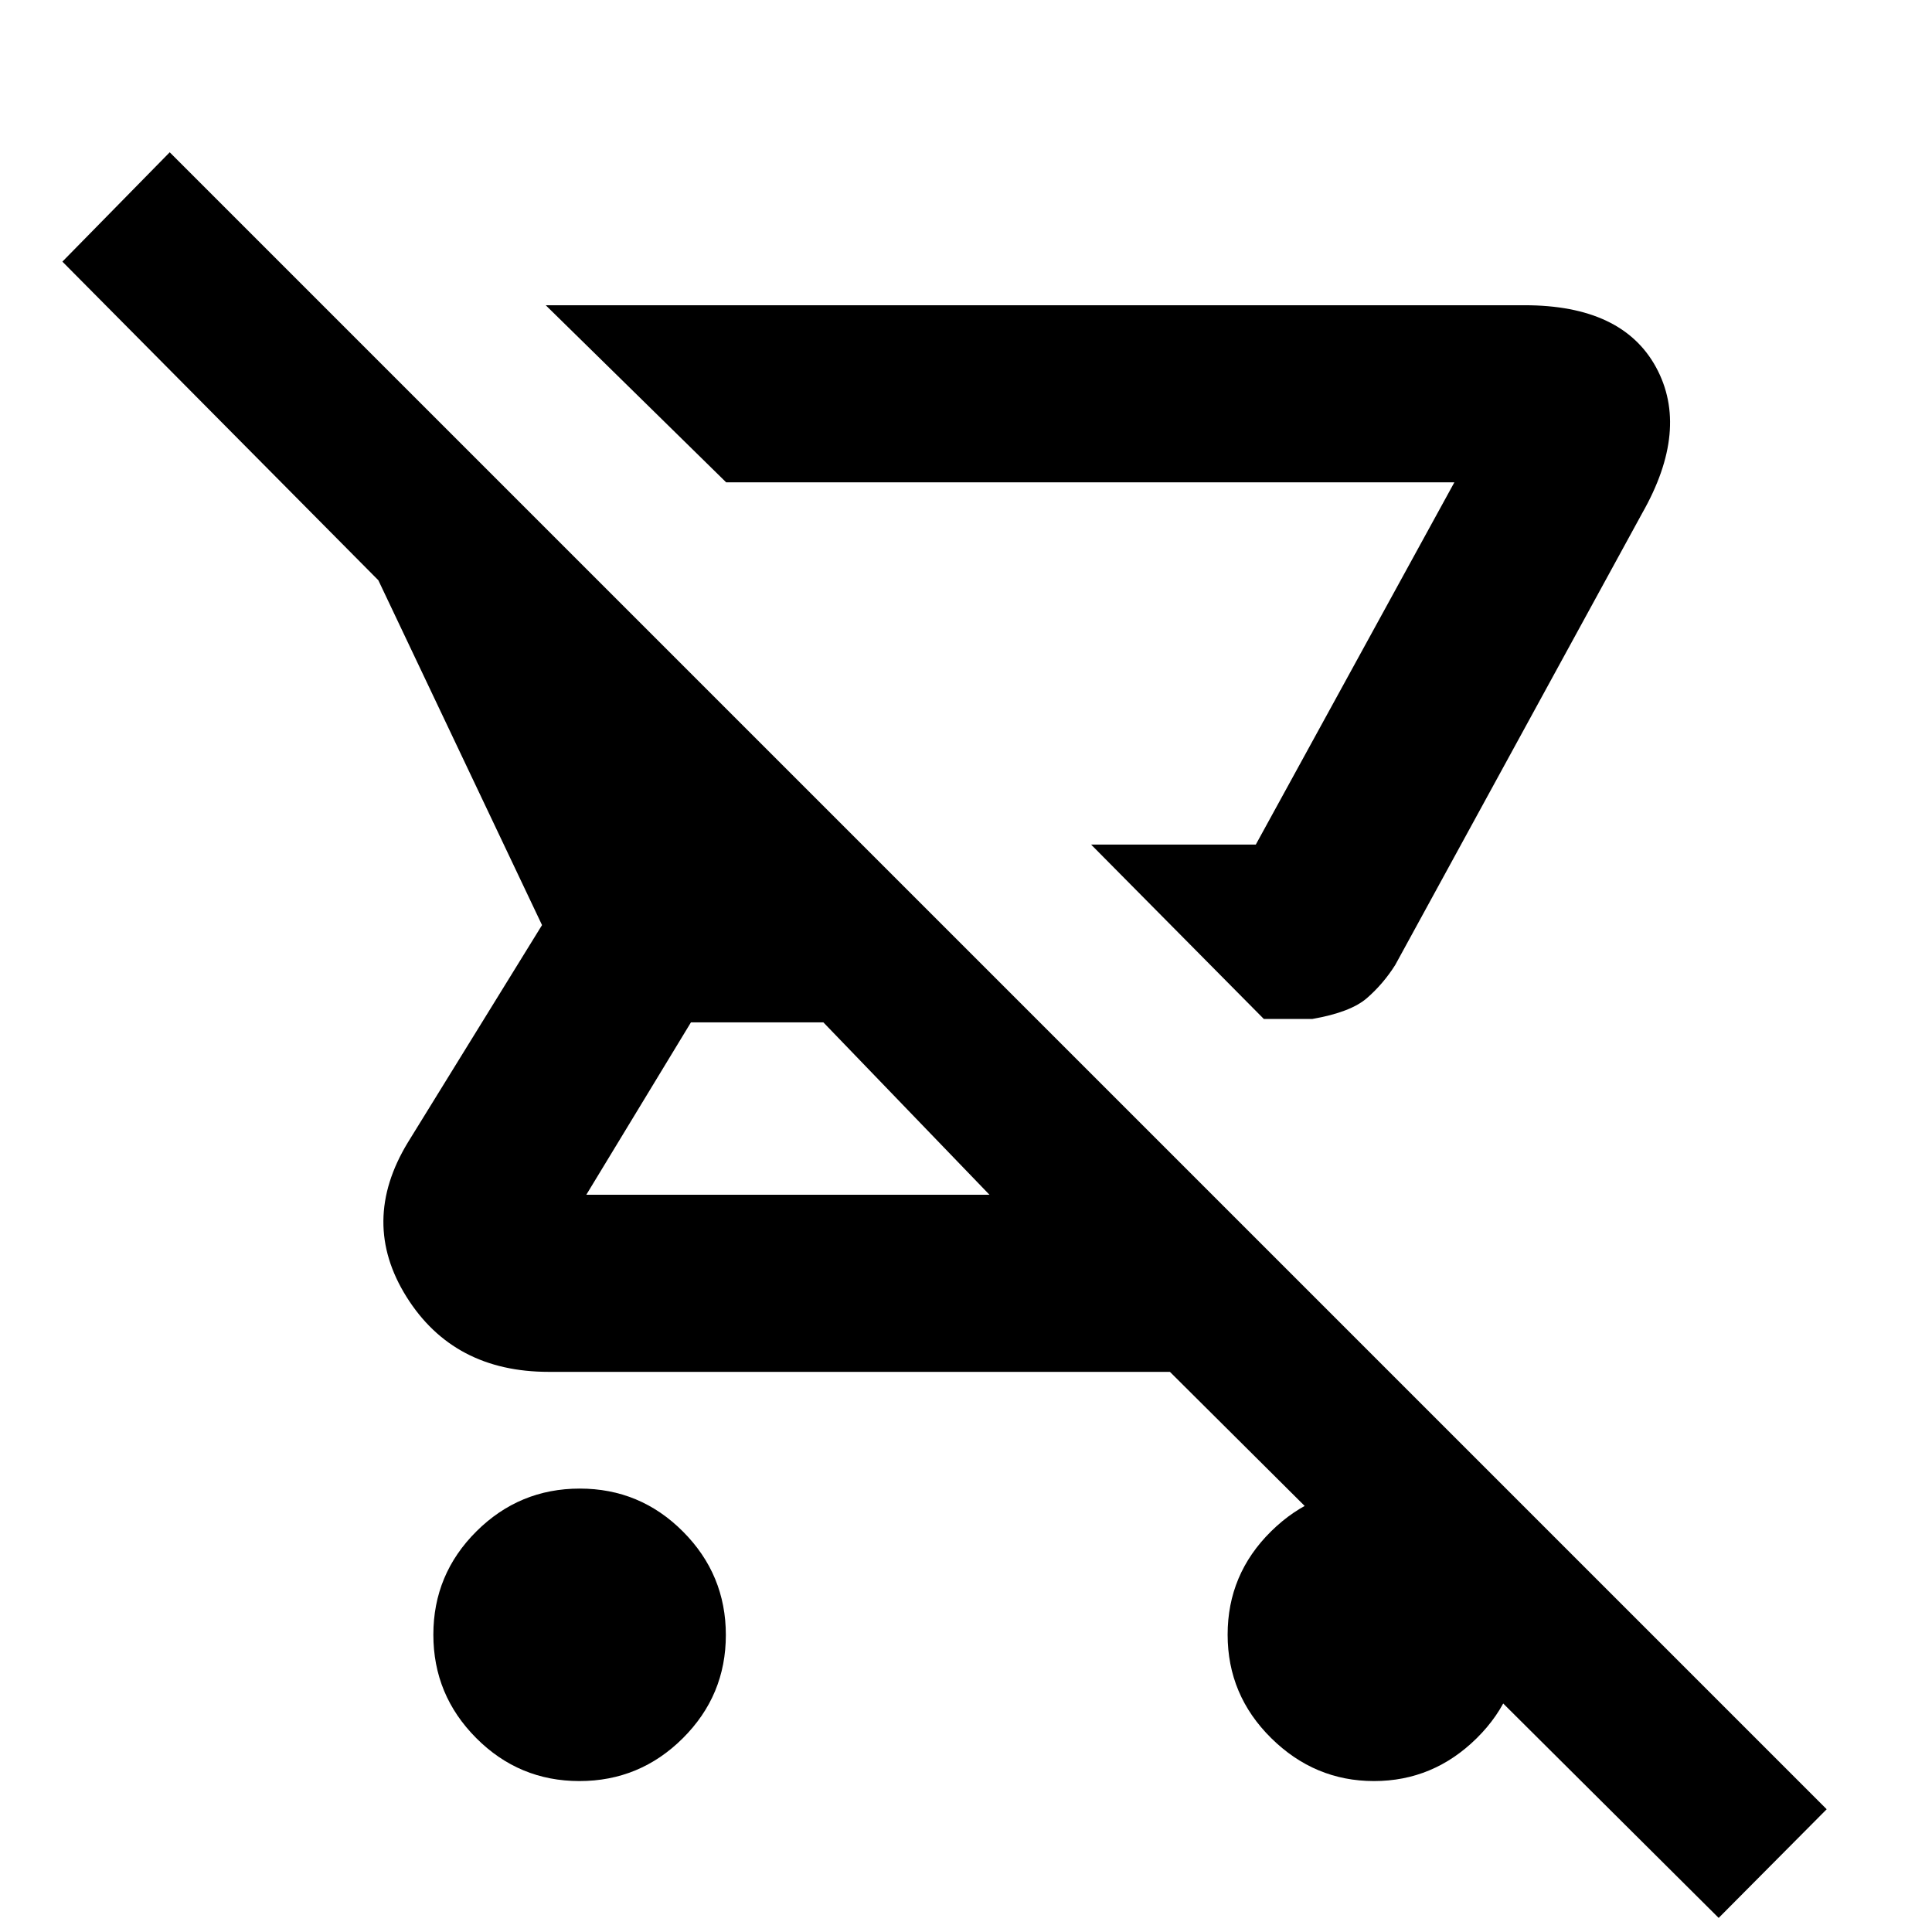<svg xmlns="http://www.w3.org/2000/svg" height="40" viewBox="0 -960 960 960" width="40"><path d="M652-453.67h-24l-85.83-86.66H624l98.67-180H360.83l-89.66-88h486.36q48.56 0 65.35 30.83 16.79 30.83-6.88 72.5L693.29-480.53q-5.87 9.32-14 16.42-8.12 7.11-27.29 10.44ZM287.91-75q-30.01 0-51.29-21.37-21.29-21.37-21.29-51.38t21.37-51.3q21.38-21.28 51.39-21.28t51.29 21.37q21.29 21.37 21.29 51.38T339.3-96.29Q317.92-75 287.91-75ZM854-7 581.33-278.33H272.67q-47.31 0-70.66-37.25-23.34-37.25.66-76.75l66.66-108L188-671.67 31-830l53.33-54.33L907.67-61 854-7ZM491.67-366.33 409.12-452h-65.79l-52 85.67h200.34Zm132.33-174h-81.83H624ZM682.72-75q-29.48 0-51.1-21.37T610-147.75q0-30.01 21.56-51.3 21.57-21.28 51.05-21.28 29.49 0 51.1 21.37 21.62 21.37 21.62 51.38t-21.56 51.29Q712.21-75 682.72-75Z"/></svg>